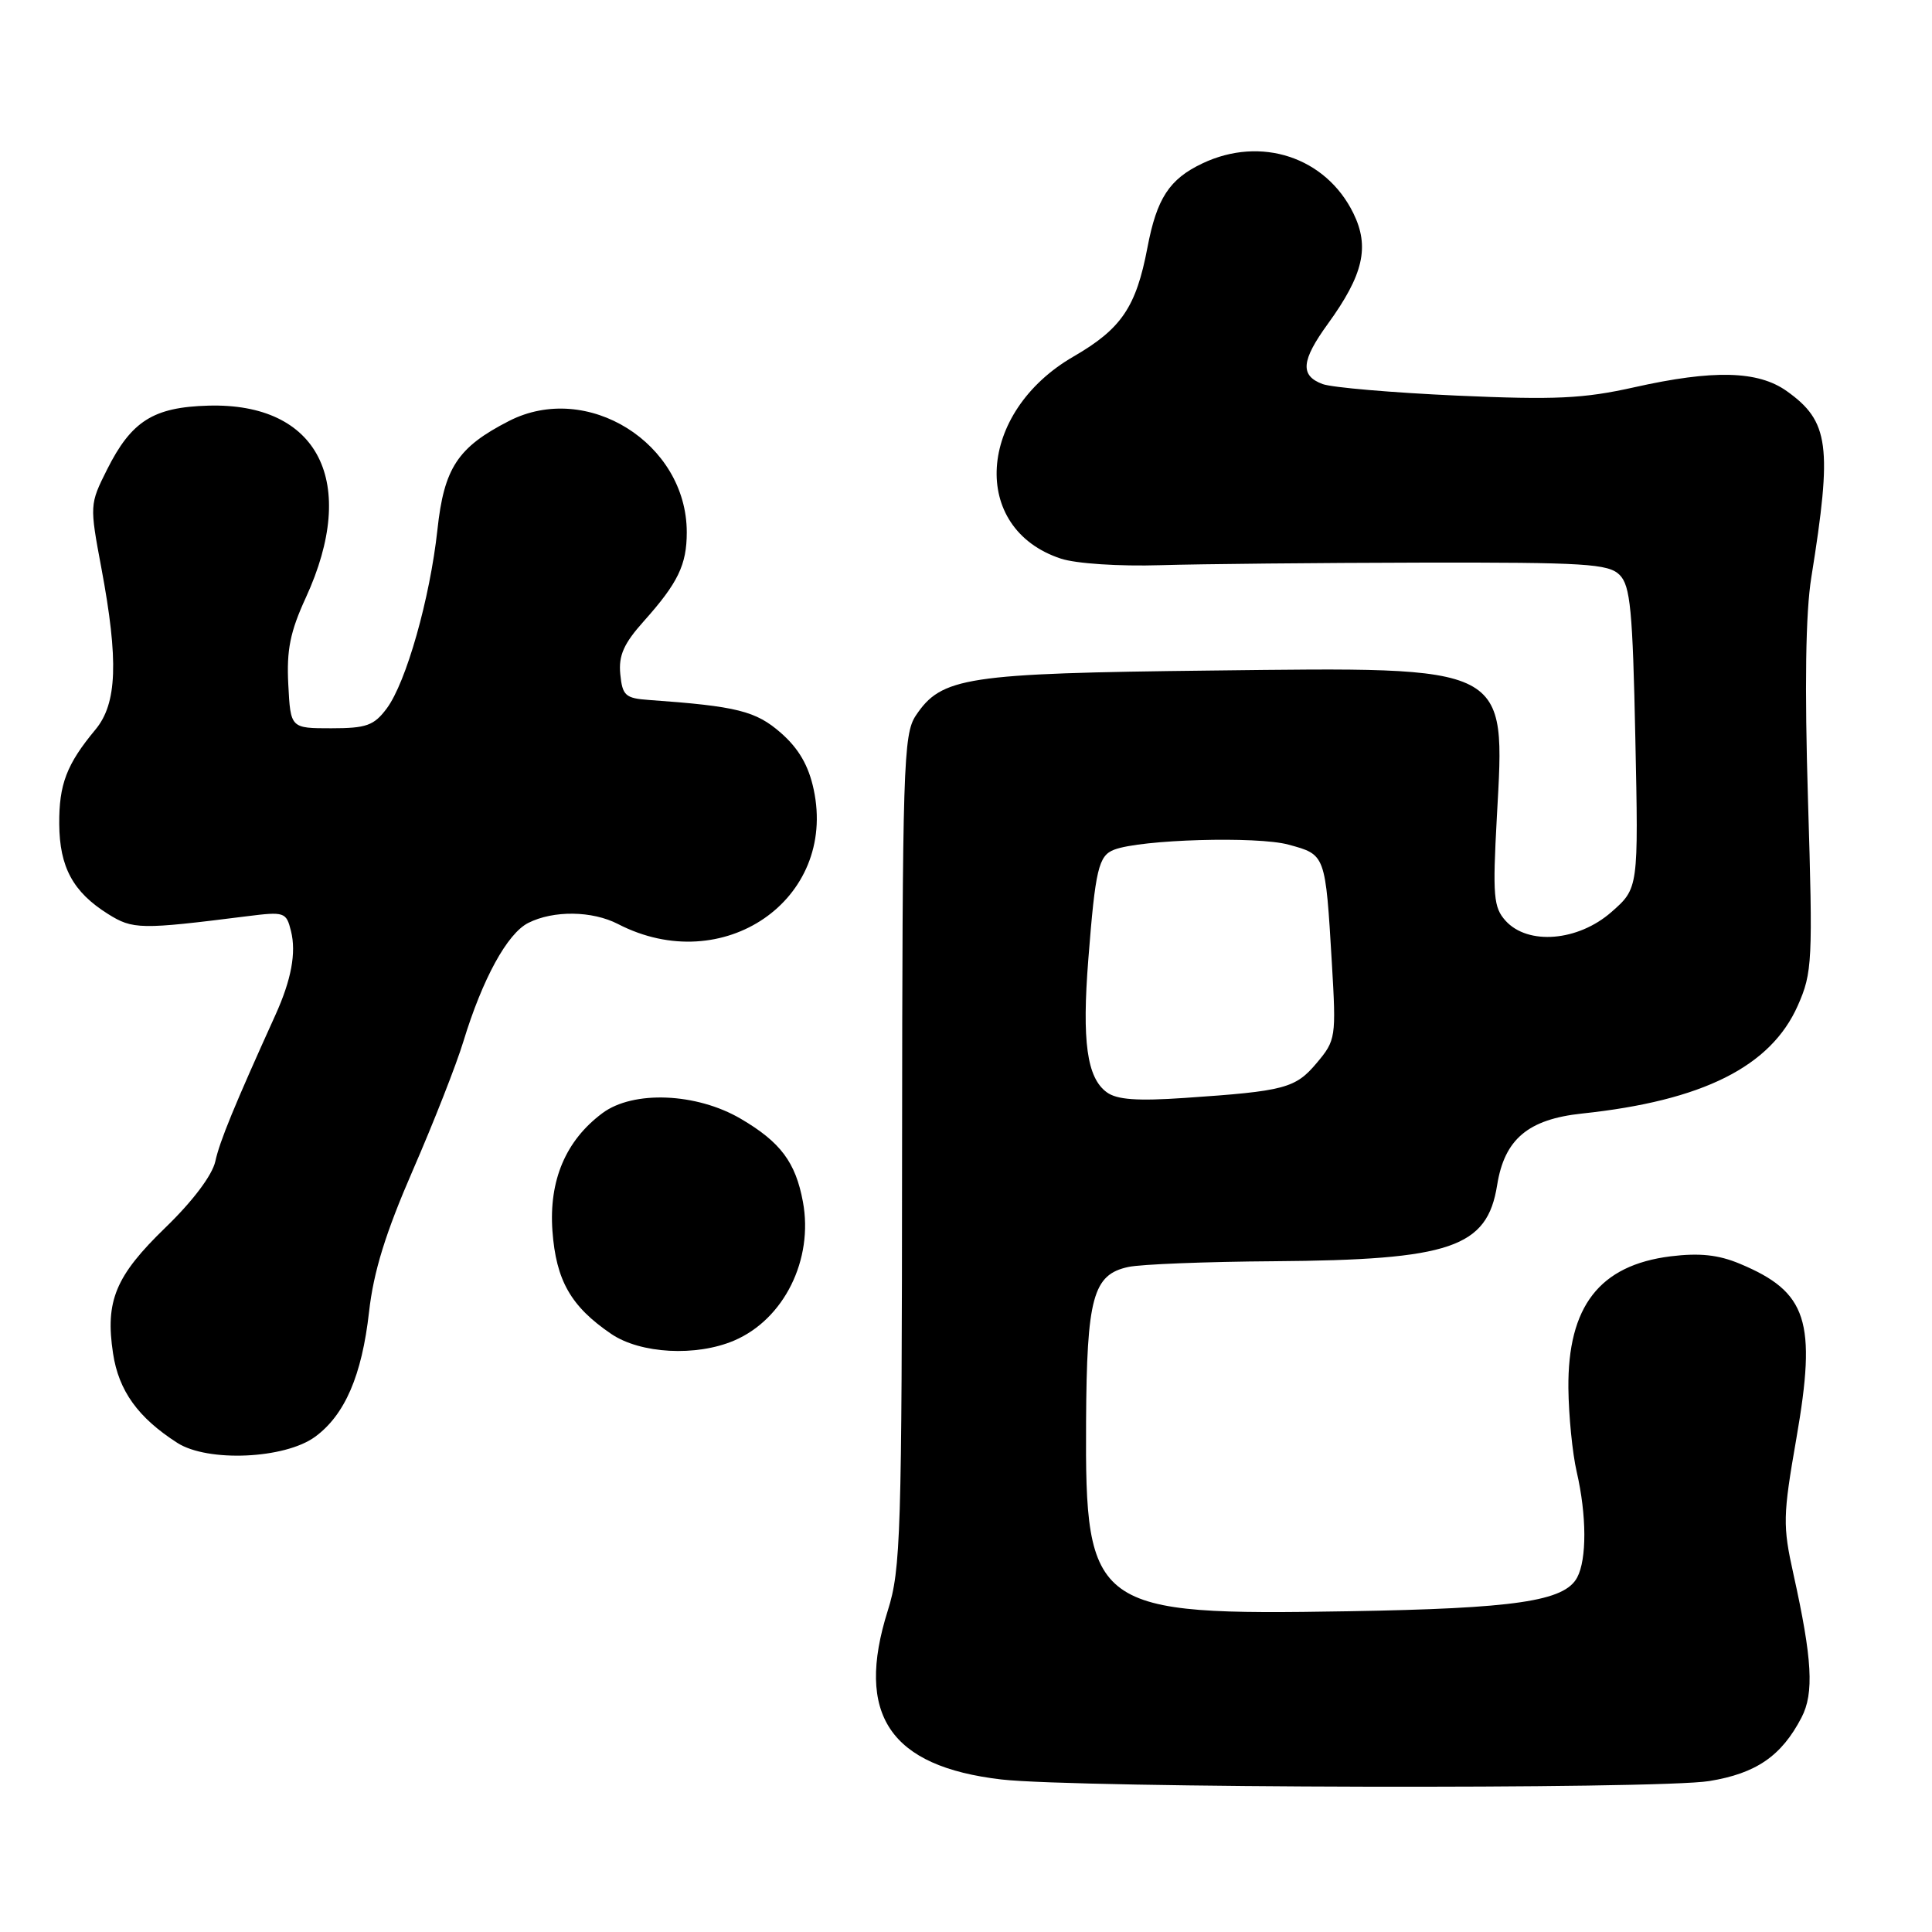 <?xml version="1.0" encoding="UTF-8" standalone="no"?>
<!DOCTYPE svg PUBLIC "-//W3C//DTD SVG 1.1//EN" "http://www.w3.org/Graphics/SVG/1.1/DTD/svg11.dtd" >
<svg xmlns="http://www.w3.org/2000/svg" xmlns:xlink="http://www.w3.org/1999/xlink" version="1.1" viewBox="0 0 256 256">
 <g >
 <path fill="currentColor"
d=" M 226.48 236.00 C 232.70 234.99 236.06 232.68 238.71 227.58 C 240.39 224.35 240.14 219.85 237.64 208.58 C 236.21 202.14 236.24 200.87 238.03 190.59 C 240.74 175.03 239.49 171.19 230.53 167.45 C 227.69 166.26 225.19 166.00 221.36 166.47 C 211.94 167.65 207.72 173.10 207.82 183.95 C 207.86 187.57 208.35 192.55 208.92 195.02 C 210.25 200.78 210.27 206.62 208.98 209.03 C 207.30 212.17 200.80 213.13 178.62 213.50 C 144.83 214.07 143.77 213.30 143.91 188.39 C 144.00 171.91 144.83 168.88 149.51 167.88 C 151.15 167.52 159.84 167.18 168.81 167.12 C 192.26 166.95 197.06 165.31 198.38 157.03 C 199.35 150.95 202.48 148.31 209.62 147.55 C 225.60 145.86 234.64 141.34 238.22 133.24 C 240.15 128.87 240.22 127.43 239.57 106.06 C 239.11 90.93 239.25 81.20 240.01 76.50 C 242.81 59.05 242.38 55.83 236.75 51.82 C 232.94 49.11 227.02 48.97 216.53 51.32 C 209.82 52.82 206.09 53.00 193.03 52.42 C 184.49 52.03 176.49 51.35 175.25 50.89 C 172.24 49.77 172.41 47.79 175.95 42.91 C 180.66 36.41 181.51 32.71 179.33 28.26 C 175.68 20.81 167.08 17.97 159.33 21.65 C 154.94 23.73 153.28 26.28 152.04 32.81 C 150.54 40.70 148.59 43.57 142.25 47.24 C 129.46 54.63 128.49 70.04 140.57 74.02 C 142.56 74.68 148.28 75.06 153.79 74.89 C 159.13 74.73 174.62 74.58 188.22 74.55 C 210.05 74.51 213.13 74.70 214.61 76.18 C 216.03 77.60 216.34 80.83 216.69 97.78 C 217.11 117.70 217.11 117.70 213.52 120.85 C 209.10 124.73 202.47 125.28 199.50 122.01 C 197.90 120.23 197.77 118.74 198.34 108.26 C 199.45 87.95 200.33 88.39 160.53 88.85 C 127.91 89.22 124.76 89.71 121.34 94.83 C 119.70 97.31 119.57 101.52 119.53 152.50 C 119.50 203.33 119.36 207.95 117.64 213.40 C 113.28 227.20 117.90 234.07 132.70 235.79 C 142.60 236.94 219.62 237.12 226.48 236.00 Z  M 41.74 190.39 C 45.69 187.50 47.95 182.27 48.90 173.84 C 49.50 168.49 51.08 163.39 54.73 155.00 C 57.48 148.68 60.48 141.03 61.40 138.00 C 63.93 129.71 67.21 123.70 70.00 122.29 C 73.34 120.61 78.46 120.67 81.89 122.44 C 95.80 129.63 110.94 119.23 107.82 104.62 C 107.15 101.45 105.84 99.19 103.48 97.12 C 100.16 94.21 97.66 93.58 86.00 92.75 C 82.86 92.53 82.47 92.17 82.19 89.32 C 81.95 86.85 82.66 85.27 85.30 82.32 C 89.84 77.24 91.00 74.84 91.00 70.53 C 91.00 58.72 77.80 50.47 67.43 55.79 C 60.64 59.27 58.84 62.01 57.96 70.20 C 56.97 79.30 53.82 90.43 51.24 93.88 C 49.55 96.14 48.55 96.50 43.89 96.50 C 38.50 96.50 38.50 96.50 38.20 90.70 C 37.96 86.13 38.45 83.70 40.52 79.20 C 47.56 63.88 42.21 53.34 27.60 53.75 C 20.31 53.95 17.41 55.79 14.18 62.23 C 11.88 66.82 11.87 66.94 13.43 75.26 C 15.73 87.54 15.52 93.22 12.65 96.67 C 8.83 101.26 7.81 103.93 7.85 109.20 C 7.89 114.90 9.68 118.20 14.30 121.10 C 17.60 123.17 18.58 123.19 32.70 121.41 C 37.71 120.78 37.93 120.85 38.56 123.38 C 39.27 126.23 38.61 129.82 36.49 134.50 C 31.06 146.48 29.10 151.25 28.53 153.89 C 28.12 155.73 25.54 159.16 21.92 162.66 C 15.30 169.07 13.92 172.38 14.98 179.34 C 15.73 184.29 18.29 187.85 23.50 191.19 C 27.53 193.77 37.72 193.32 41.74 190.39 Z  M 97.28 177.63 C 103.89 174.81 107.81 166.89 106.39 159.24 C 105.42 154.00 103.42 151.33 98.15 148.24 C 92.28 144.80 83.89 144.46 79.82 147.50 C 74.96 151.12 72.72 156.41 73.20 163.10 C 73.68 169.67 75.64 173.11 80.99 176.75 C 84.86 179.38 92.24 179.78 97.28 177.63 Z  M 146.65 144.73 C 144.02 142.81 143.35 137.99 144.21 127.09 C 145.14 115.19 145.56 113.38 147.63 112.59 C 151.16 111.23 166.58 110.78 170.74 111.92 C 175.66 113.26 175.62 113.15 176.48 127.63 C 177.06 137.48 177.00 137.84 174.48 140.84 C 171.65 144.21 170.26 144.58 156.99 145.48 C 150.71 145.91 147.99 145.72 146.65 144.73 Z "/>
</g>
</svg>